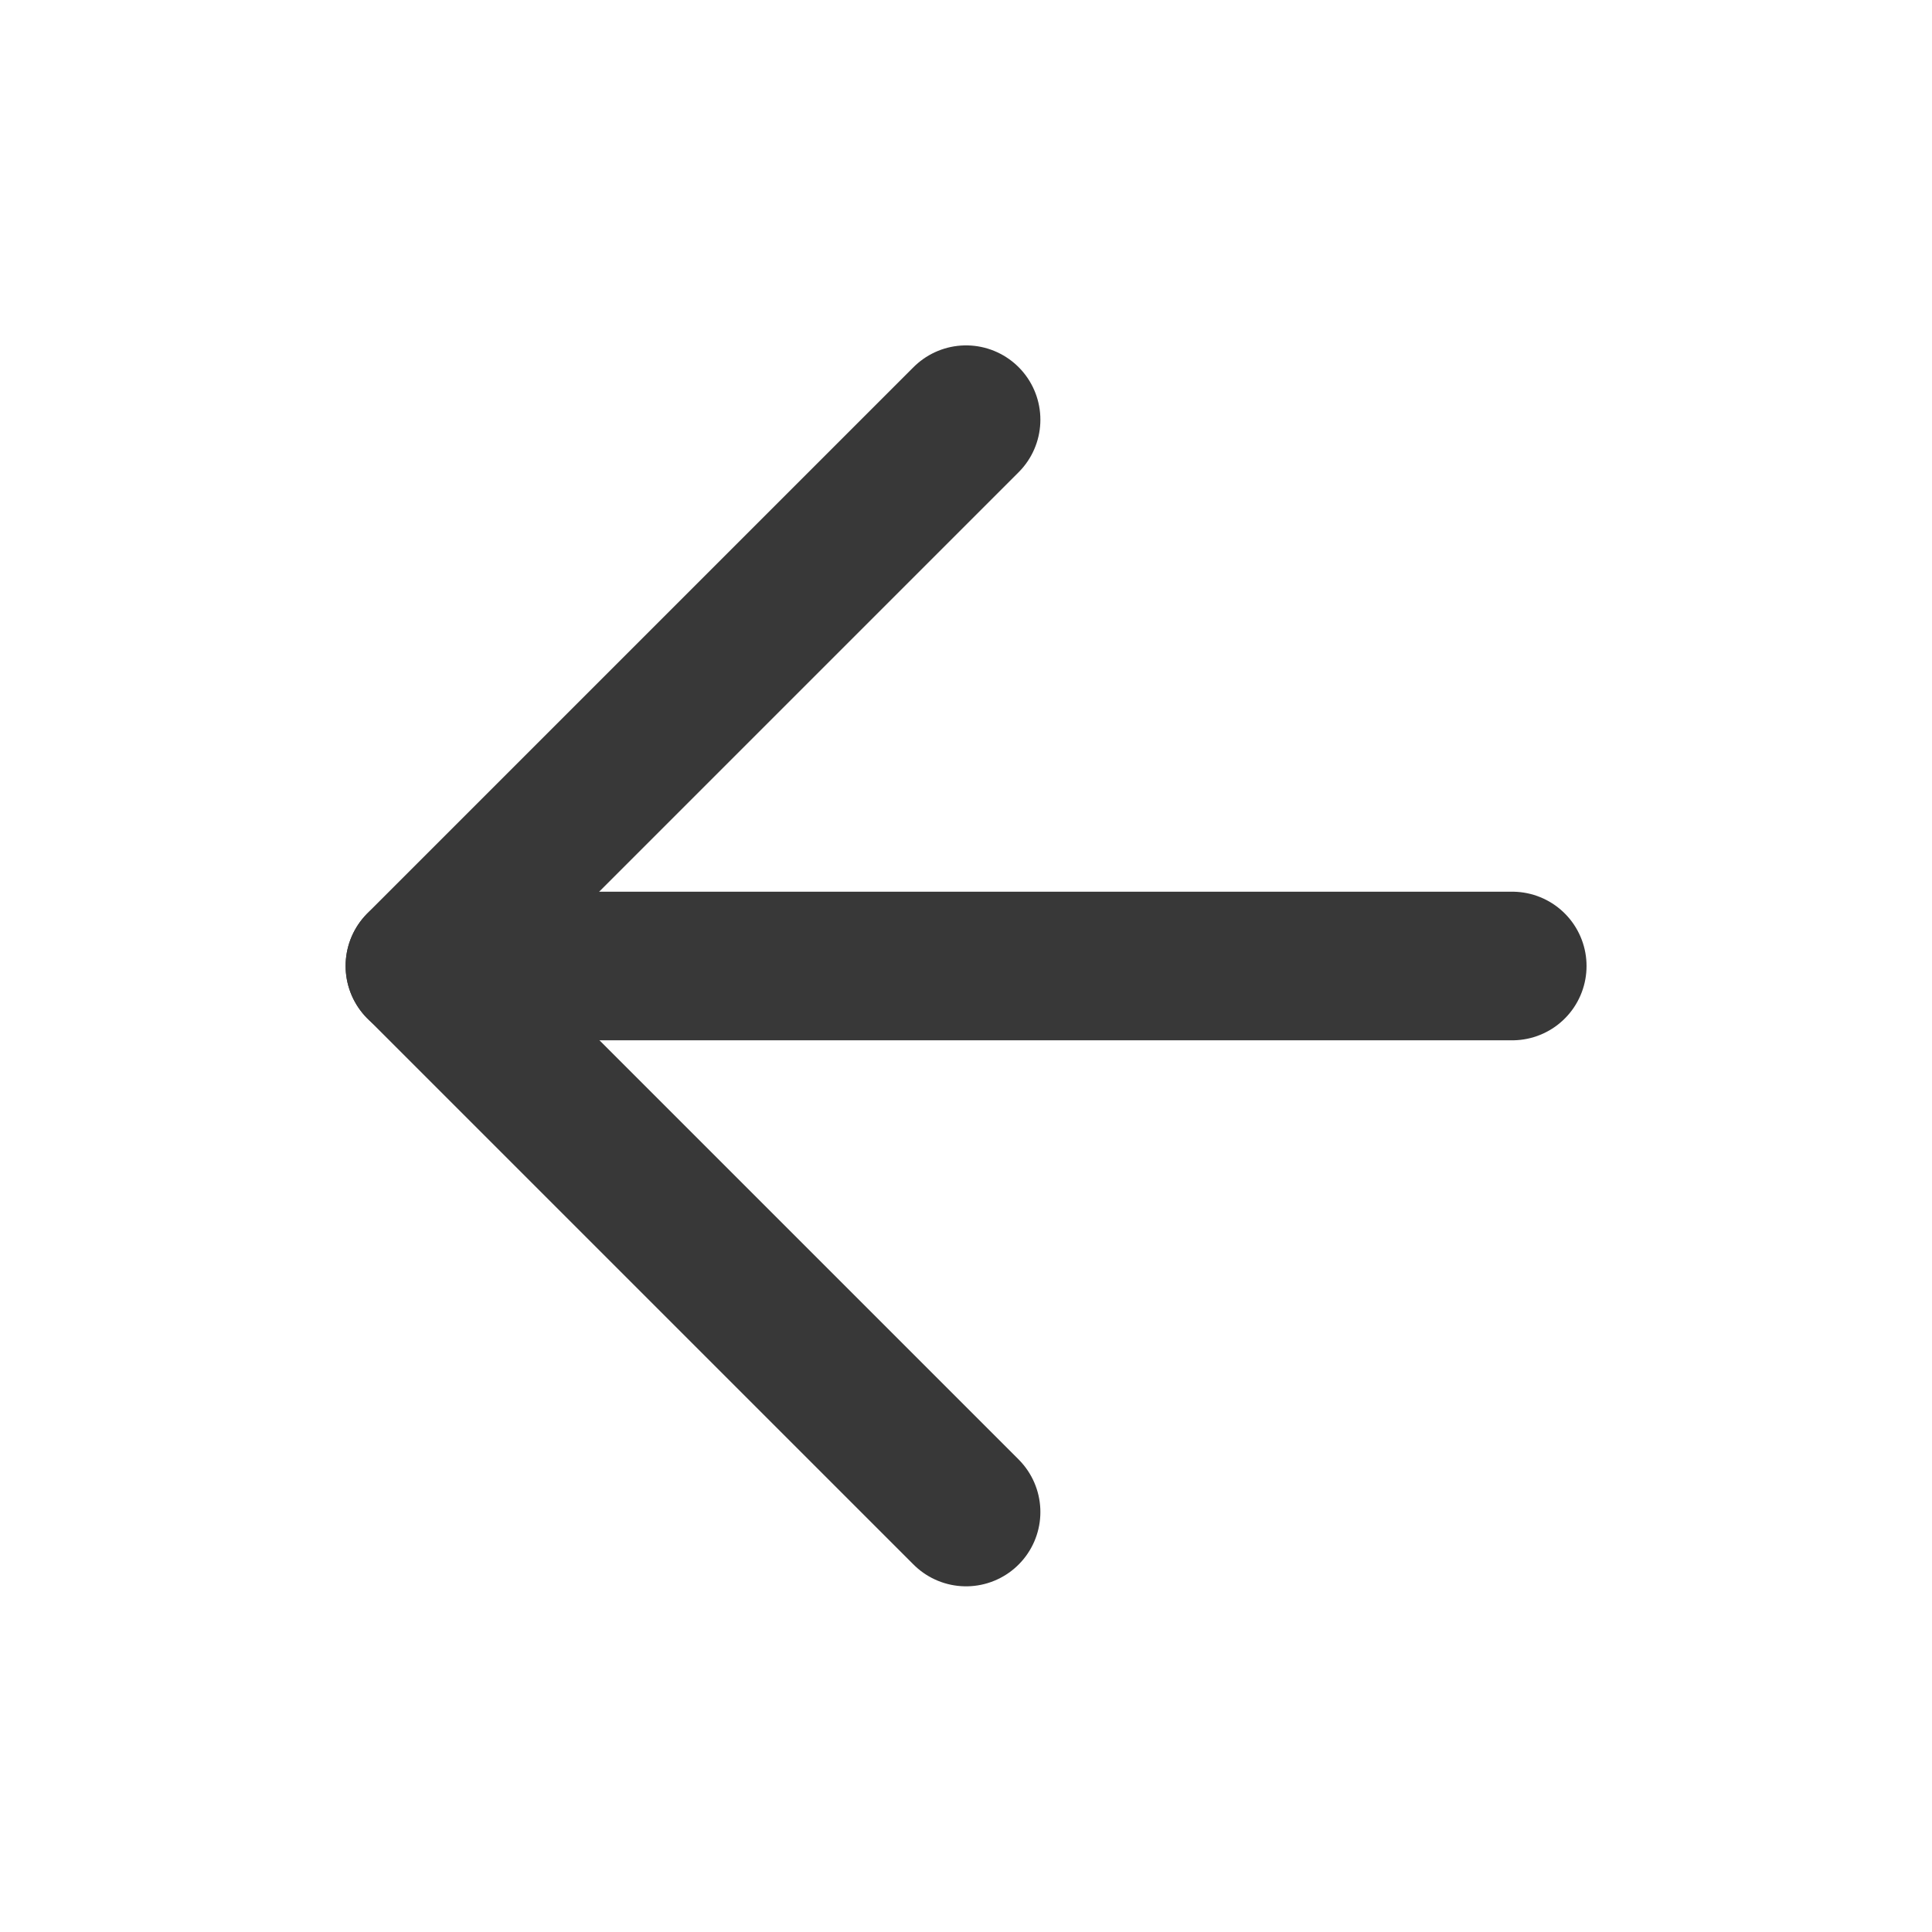 <svg width="26" height="26" viewBox="0 0 26 26" fill="none" xmlns="http://www.w3.org/2000/svg">
<path d="M20.351 13H5.651" stroke="#383838" stroke-width="2" stroke-linecap="round" stroke-linejoin="round"/>
<path d="M13.001 5.648L5.651 12.998L13.001 20.348" stroke="#383838" stroke-width="2" stroke-linecap="round" stroke-linejoin="round"/>
</svg>
